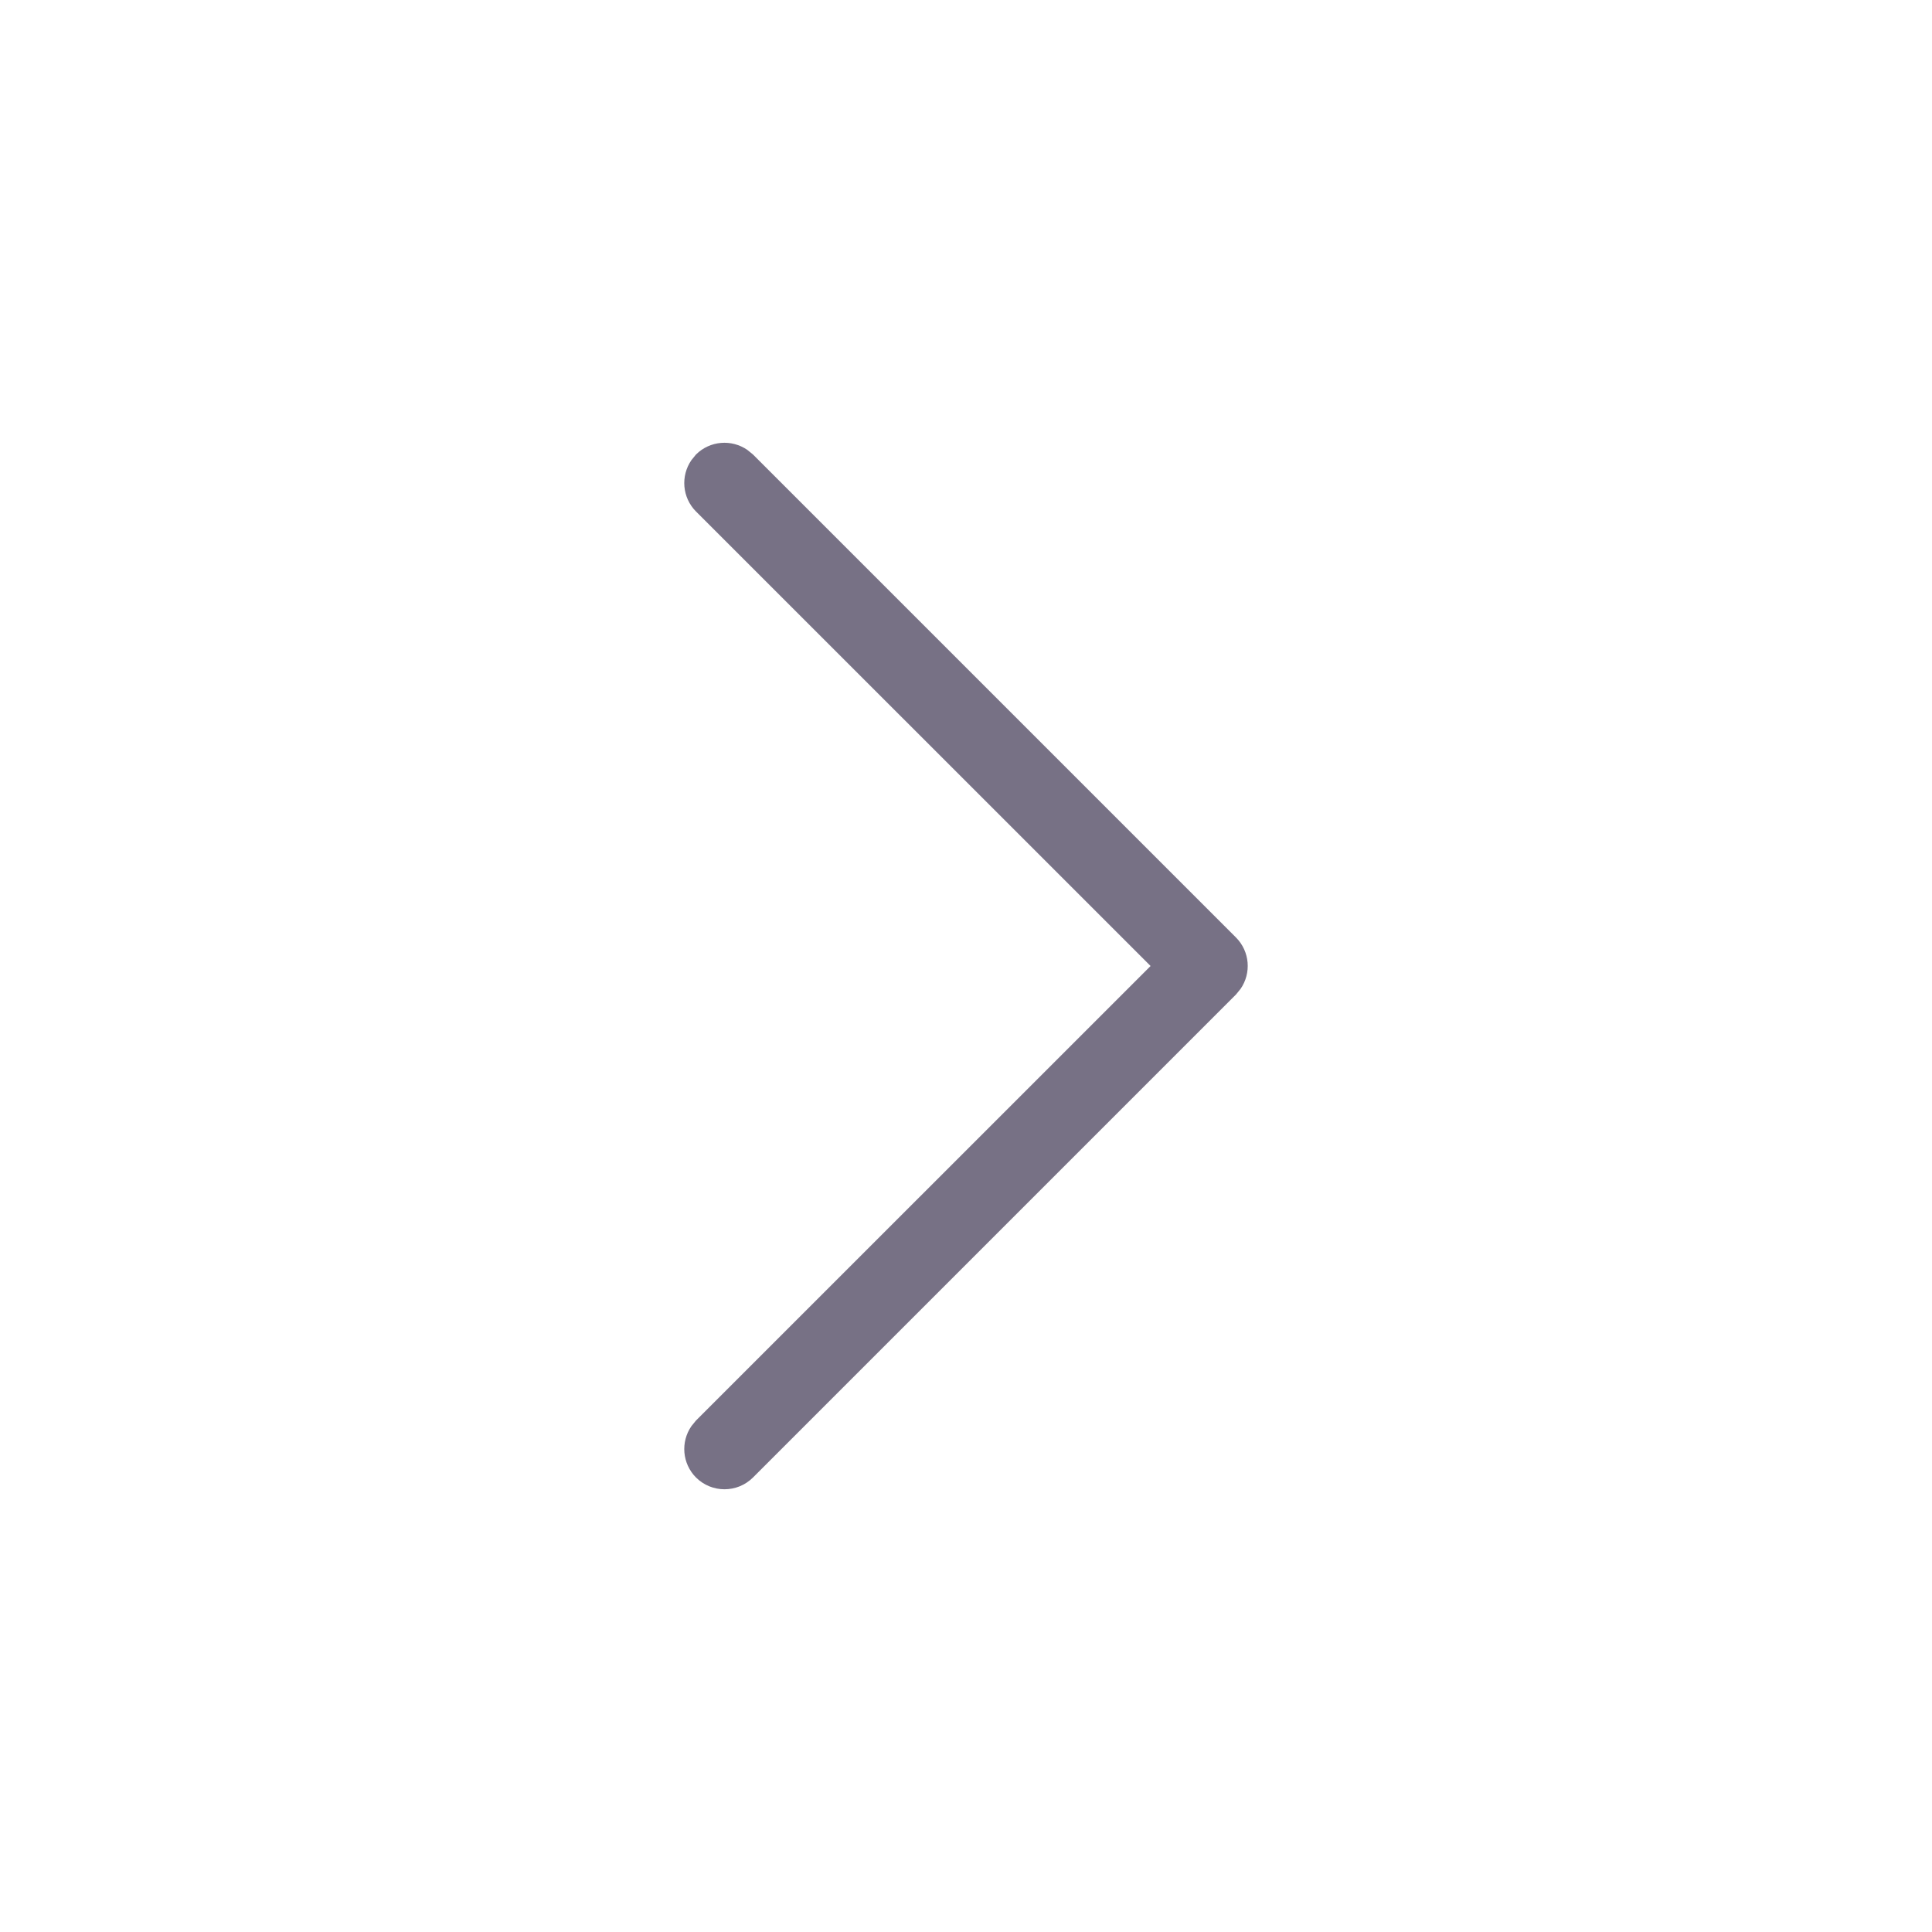 <svg width="24" height="24" viewBox="0 0 24 24" fill="none" xmlns="http://www.w3.org/2000/svg">
    <path fill-rule="evenodd" clip-rule="evenodd" d="M8.646 5.646C8.82 5.473 9.089 5.454 9.284 5.589L9.354 5.646L15.354 11.646C15.527 11.82 15.546 12.089 15.411 12.284L15.354 12.354L9.354 18.354C9.158 18.549 8.842 18.549 8.646 18.354C8.473 18.18 8.454 17.911 8.589 17.716L8.646 17.646L14.293 12L8.646 6.354C8.473 6.18 8.454 5.911 8.589 5.716L8.646 5.646Z" fill="#777185"/>
</svg>
